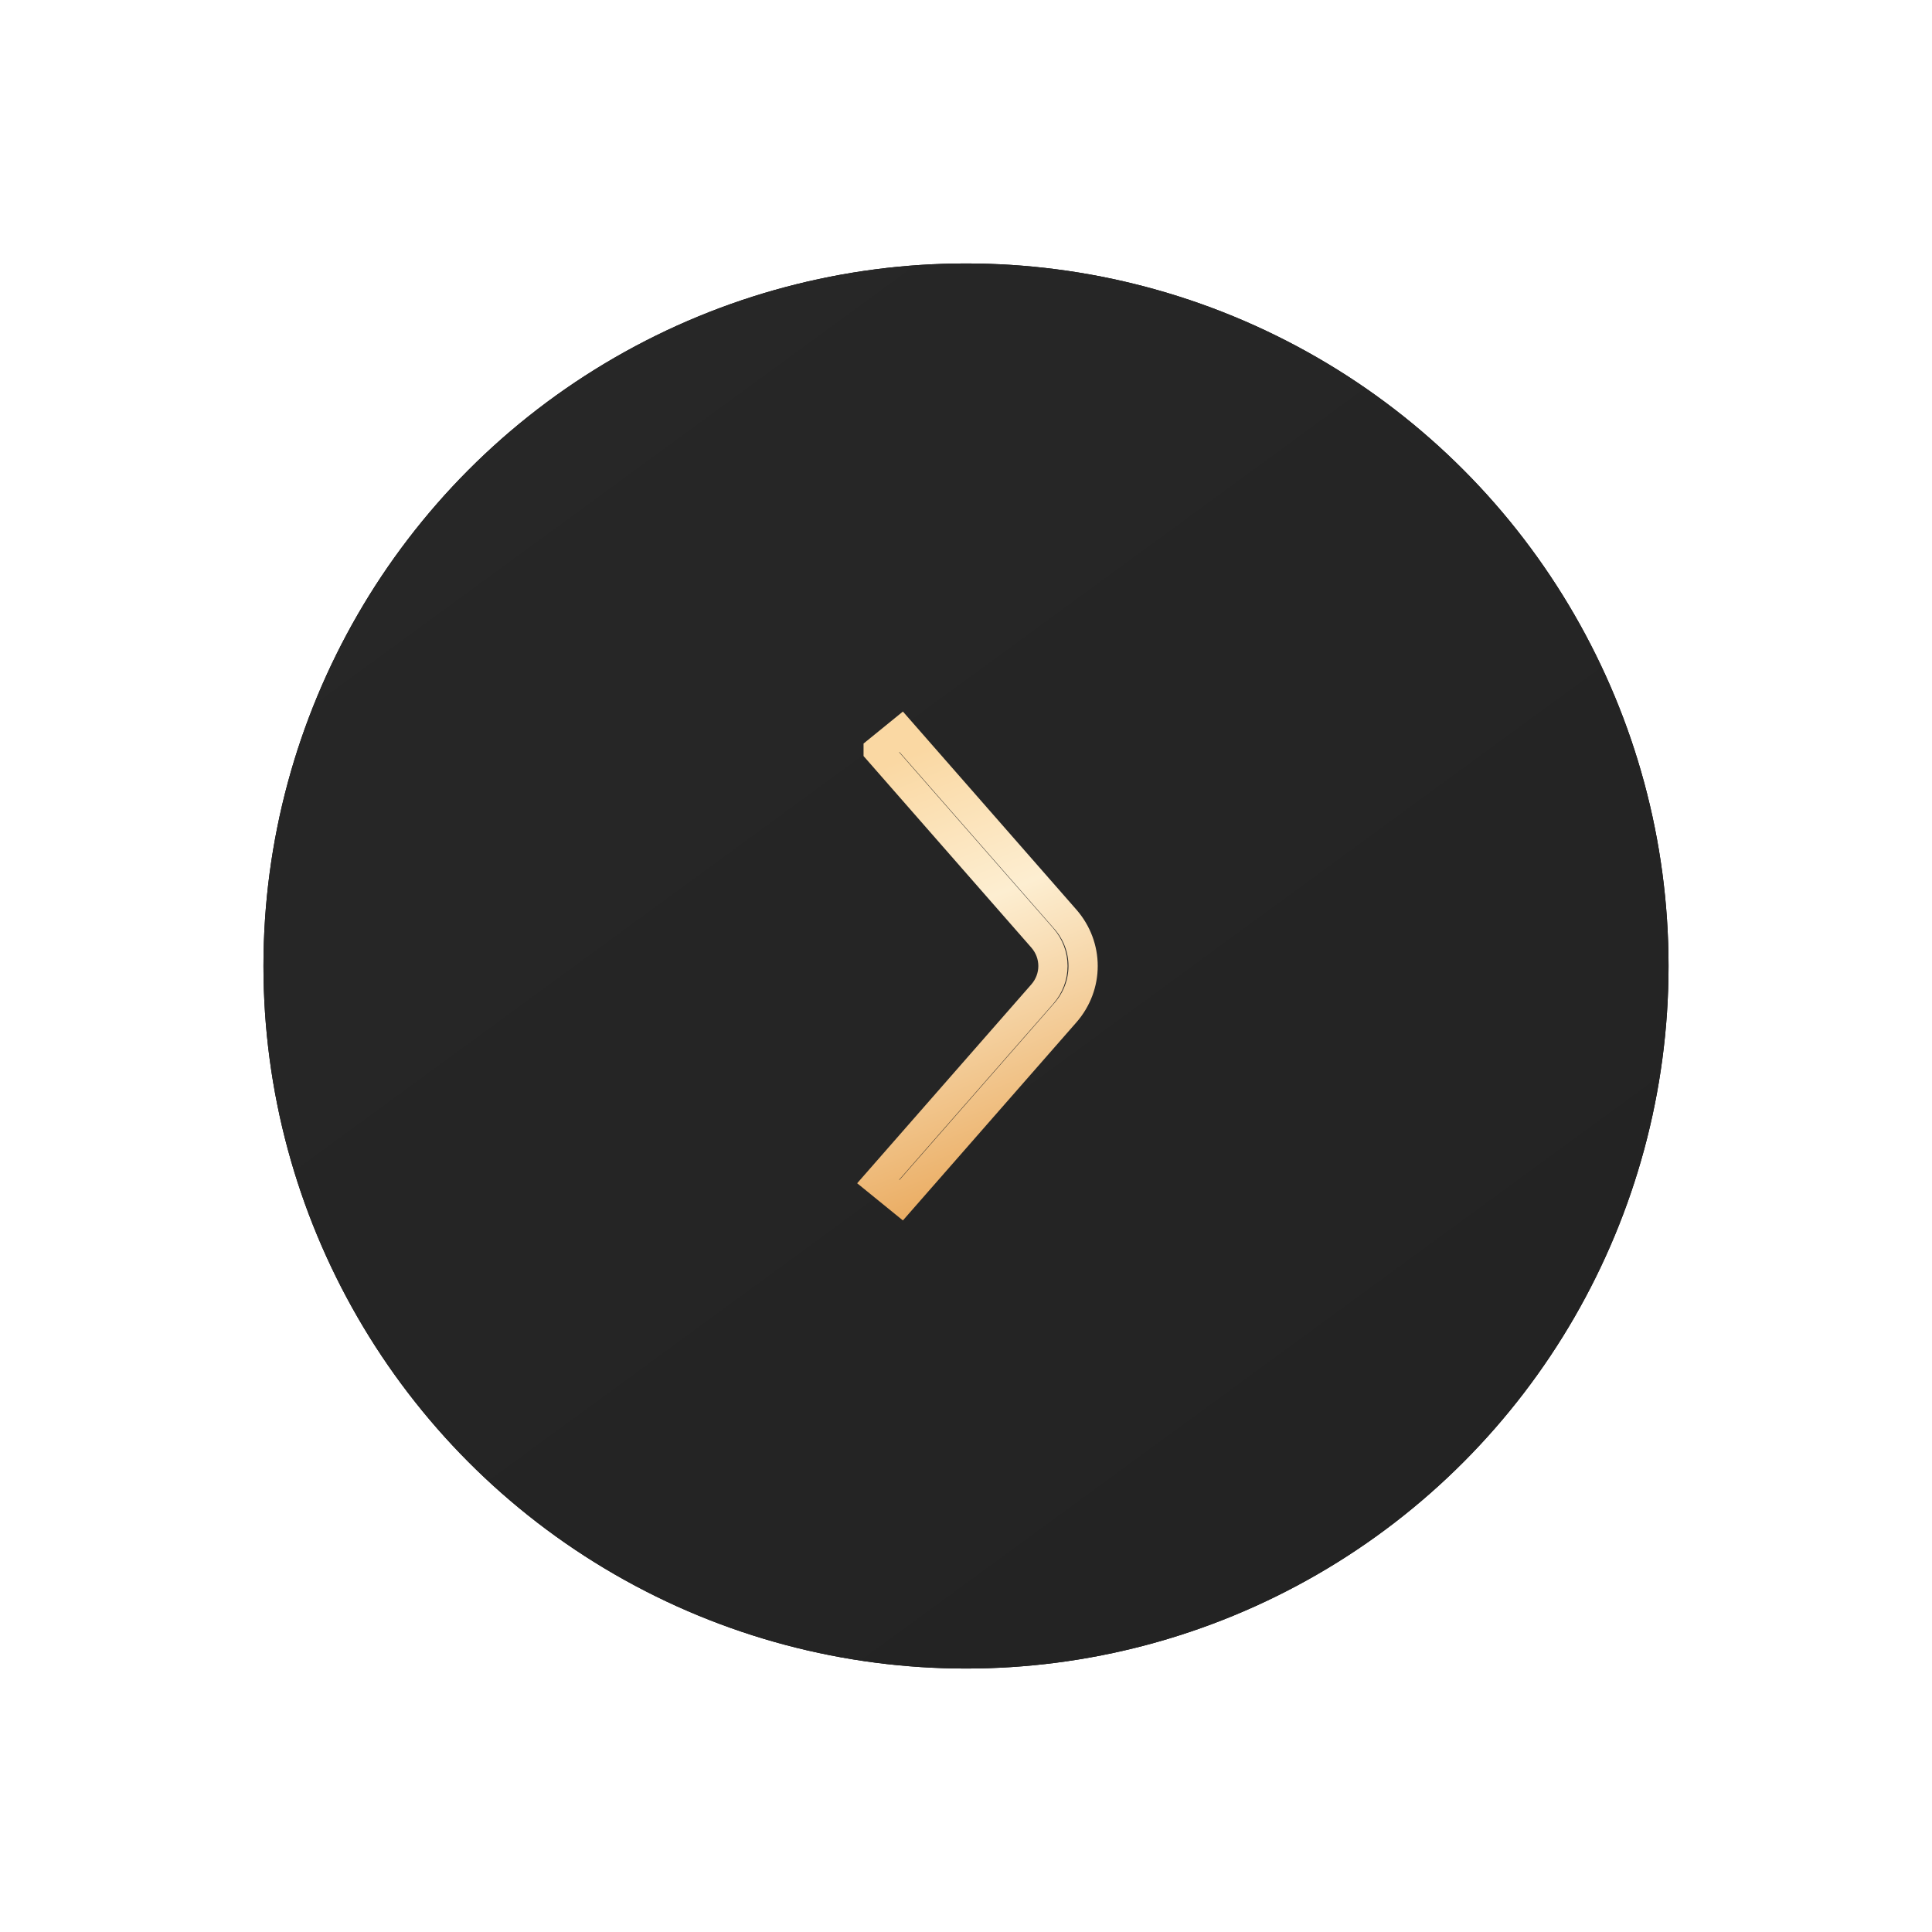 <svg xmlns="http://www.w3.org/2000/svg" xmlns:xlink="http://www.w3.org/1999/xlink" width="66" height="66" viewBox="0 0 66 66">
    <defs>
        <linearGradient id="prefix__c" x1="21.578%" x2="82.771%" y1="2.271%" y2="85.971%">
            <stop offset="0%" stop-color="#272727"/>
            <stop offset="100%" stop-color="#232323"/>
        </linearGradient>
        <linearGradient id="prefix__d" x1="42.864%" x2="61.15%" y1="0%" y2="100%">
            <stop offset="0%" stop-color="#FAD8A3"/>
            <stop offset="36.042%" stop-color="#FDEED1"/>
            <stop offset="100%" stop-color="#E9A85B"/>
        </linearGradient>
        <filter id="prefix__a" width="162.5%" height="162.5%" x="-31.2%" y="-31.2%" filterUnits="objectBoundingBox">
            <feOffset in="SourceAlpha" result="shadowOffsetOuter1"/>
            <feGaussianBlur in="shadowOffsetOuter1" result="shadowBlurOuter1" stdDeviation="5"/>
            <feColorMatrix in="shadowBlurOuter1" values="0 0 0 0 0.42 0 0 0 0 0.42 0 0 0 0 0.42 0 0 0 0.4 0"/>
        </filter>
        <circle id="prefix__b" cx="24" cy="24" r="24"/>
    </defs>
    <g fill="none" fill-rule="evenodd" transform="translate(9 9)">
        <use fill="#000" filter="url(#prefix__a)" xlink:href="#prefix__b"/>
        <use fill="url(#prefix__c)" xlink:href="#prefix__b"/>
        <path stroke="url(#prefix__d)" d="M21 16.639l5.608 6.403c.484.553.484 1.363 0 1.916L21 31.361l.786.639 5.608-6.403c.808-.923.808-2.271 0-3.194L21.786 16l-.786.639z"/>
    </g>
</svg>
